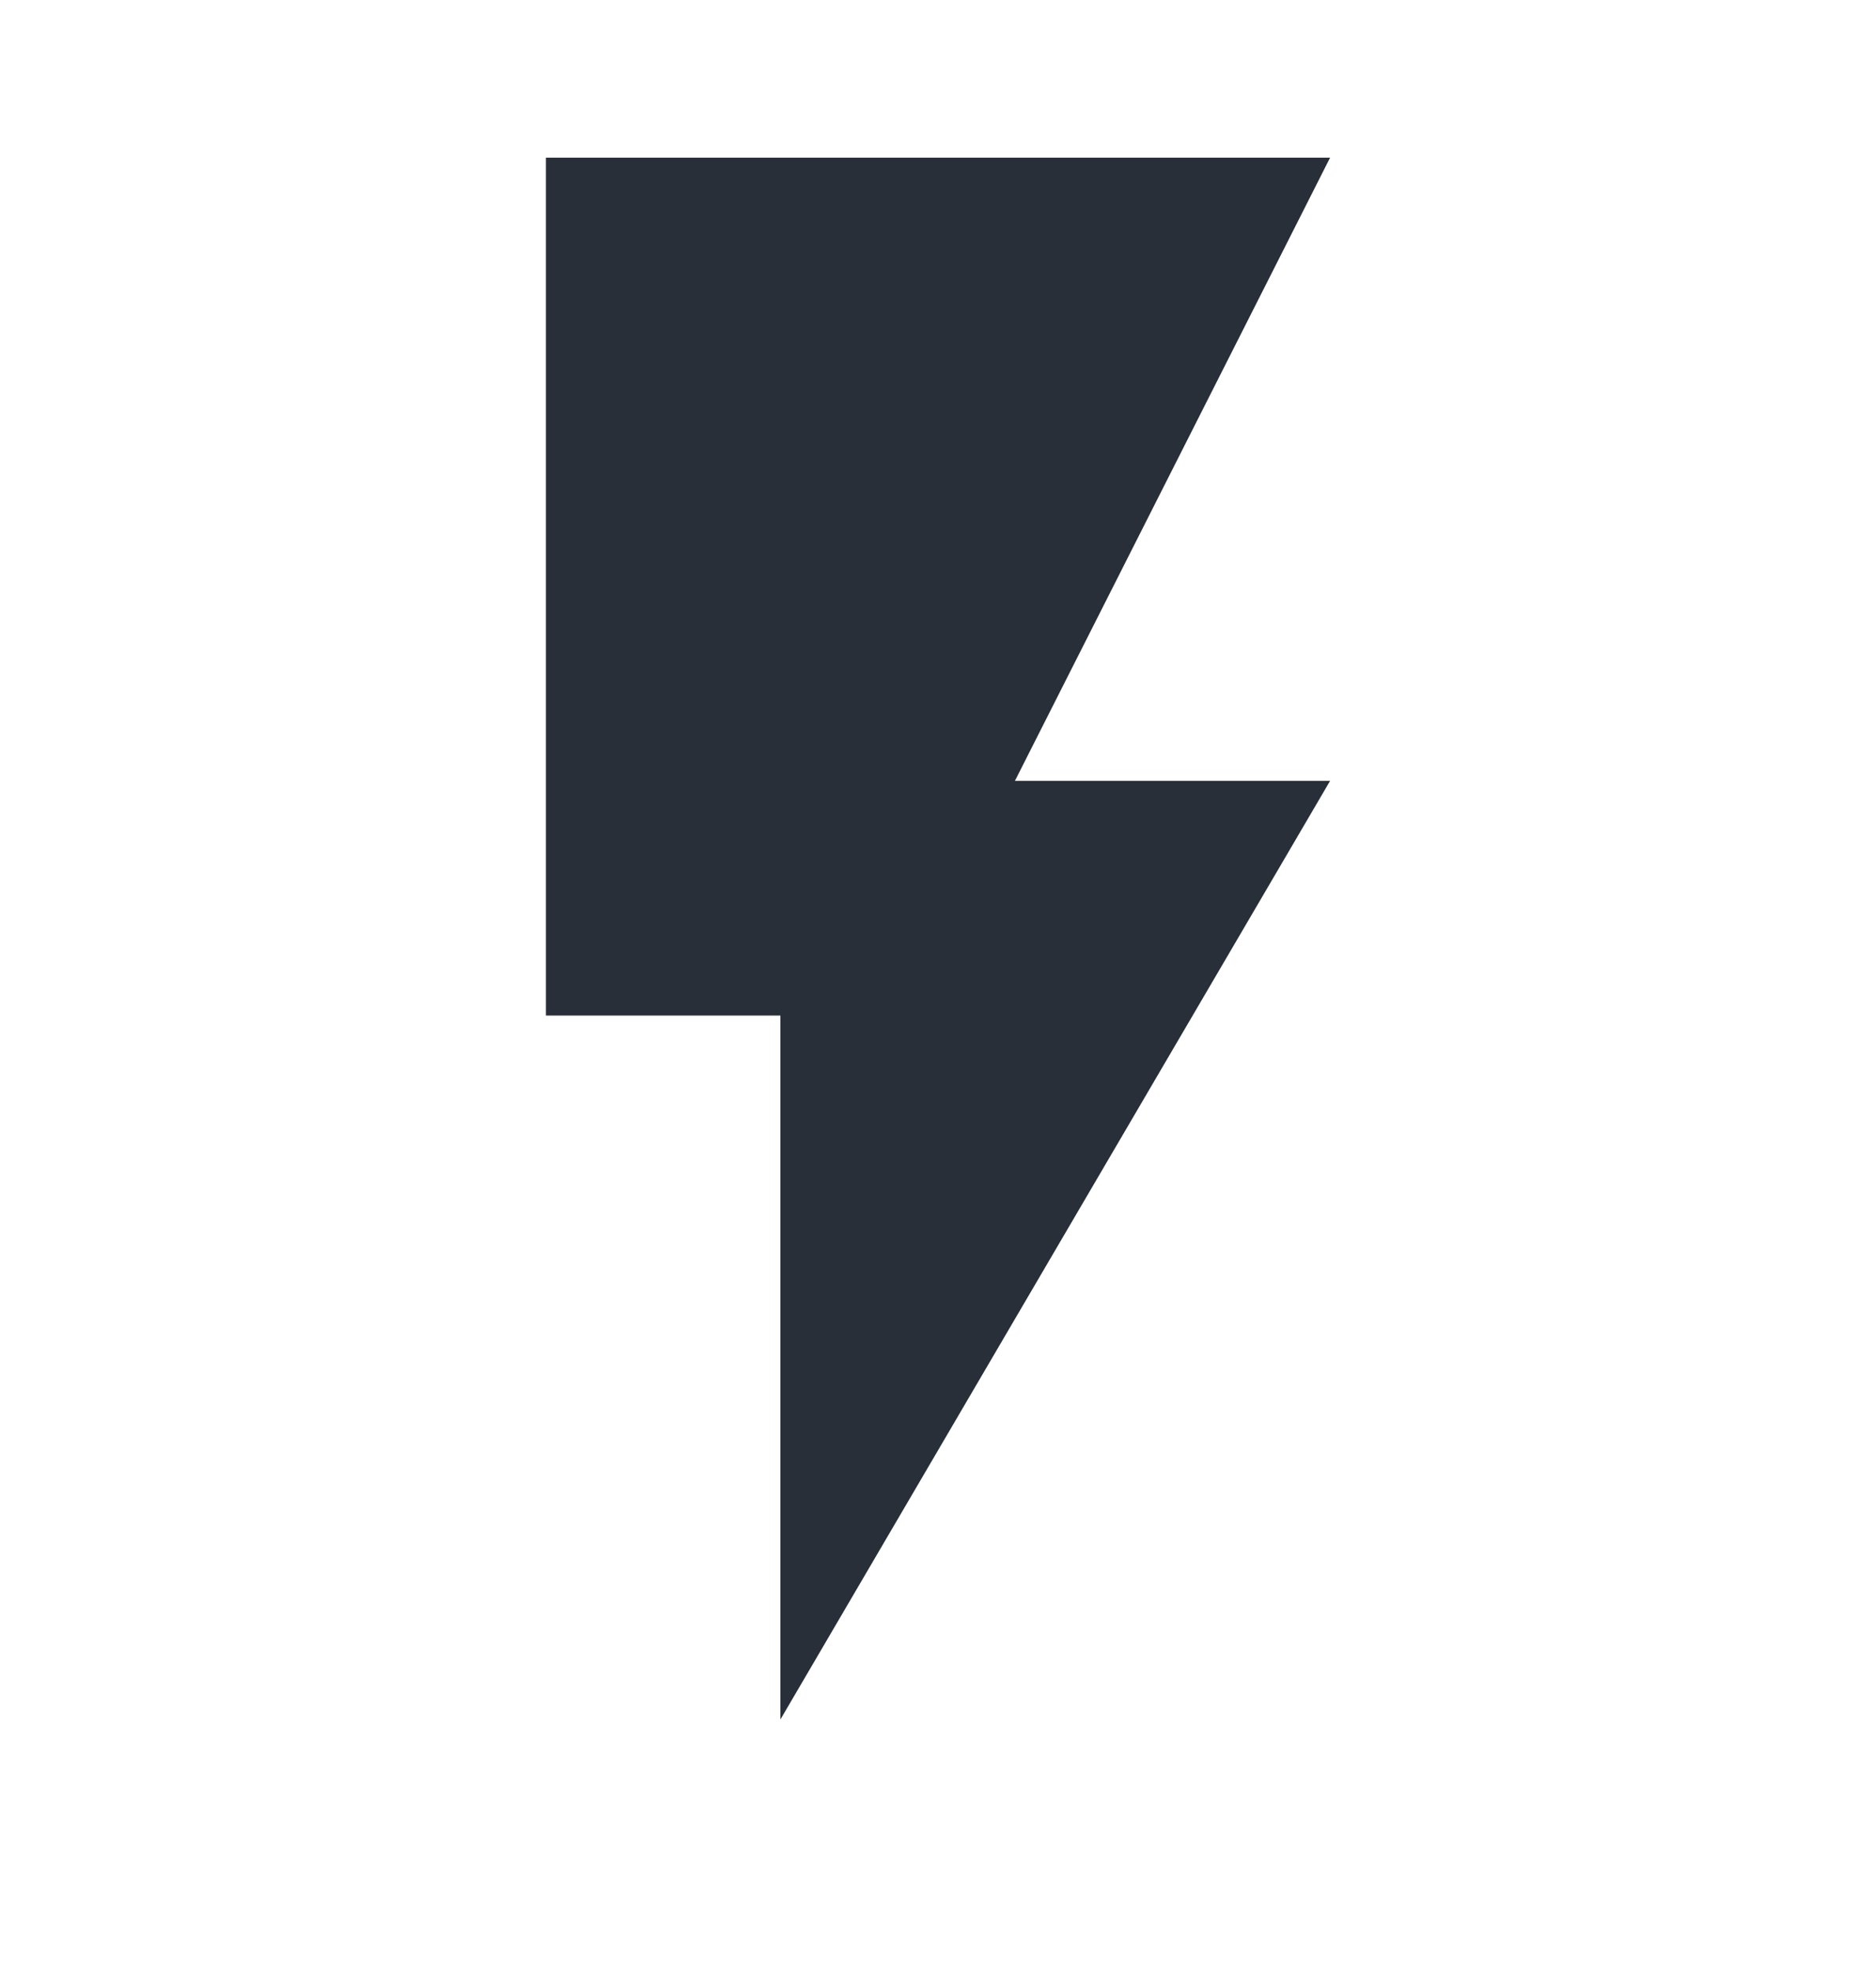 <svg id="Layer_1"  xmlns="http://www.w3.org/2000/svg" width="20" height="21" viewBox="0 0 20 21"><defs><style>.cls-1{isolation:isolate;}.cls-2{fill:#282f39;}</style></defs><g class="cls-1"><g class="cls-1"><path class="cls-2" d="M5.82,1.68H14.18L10.82,8.32H14.18L8.32,18.32v-7.5H5.82Z"/></g></g></svg>